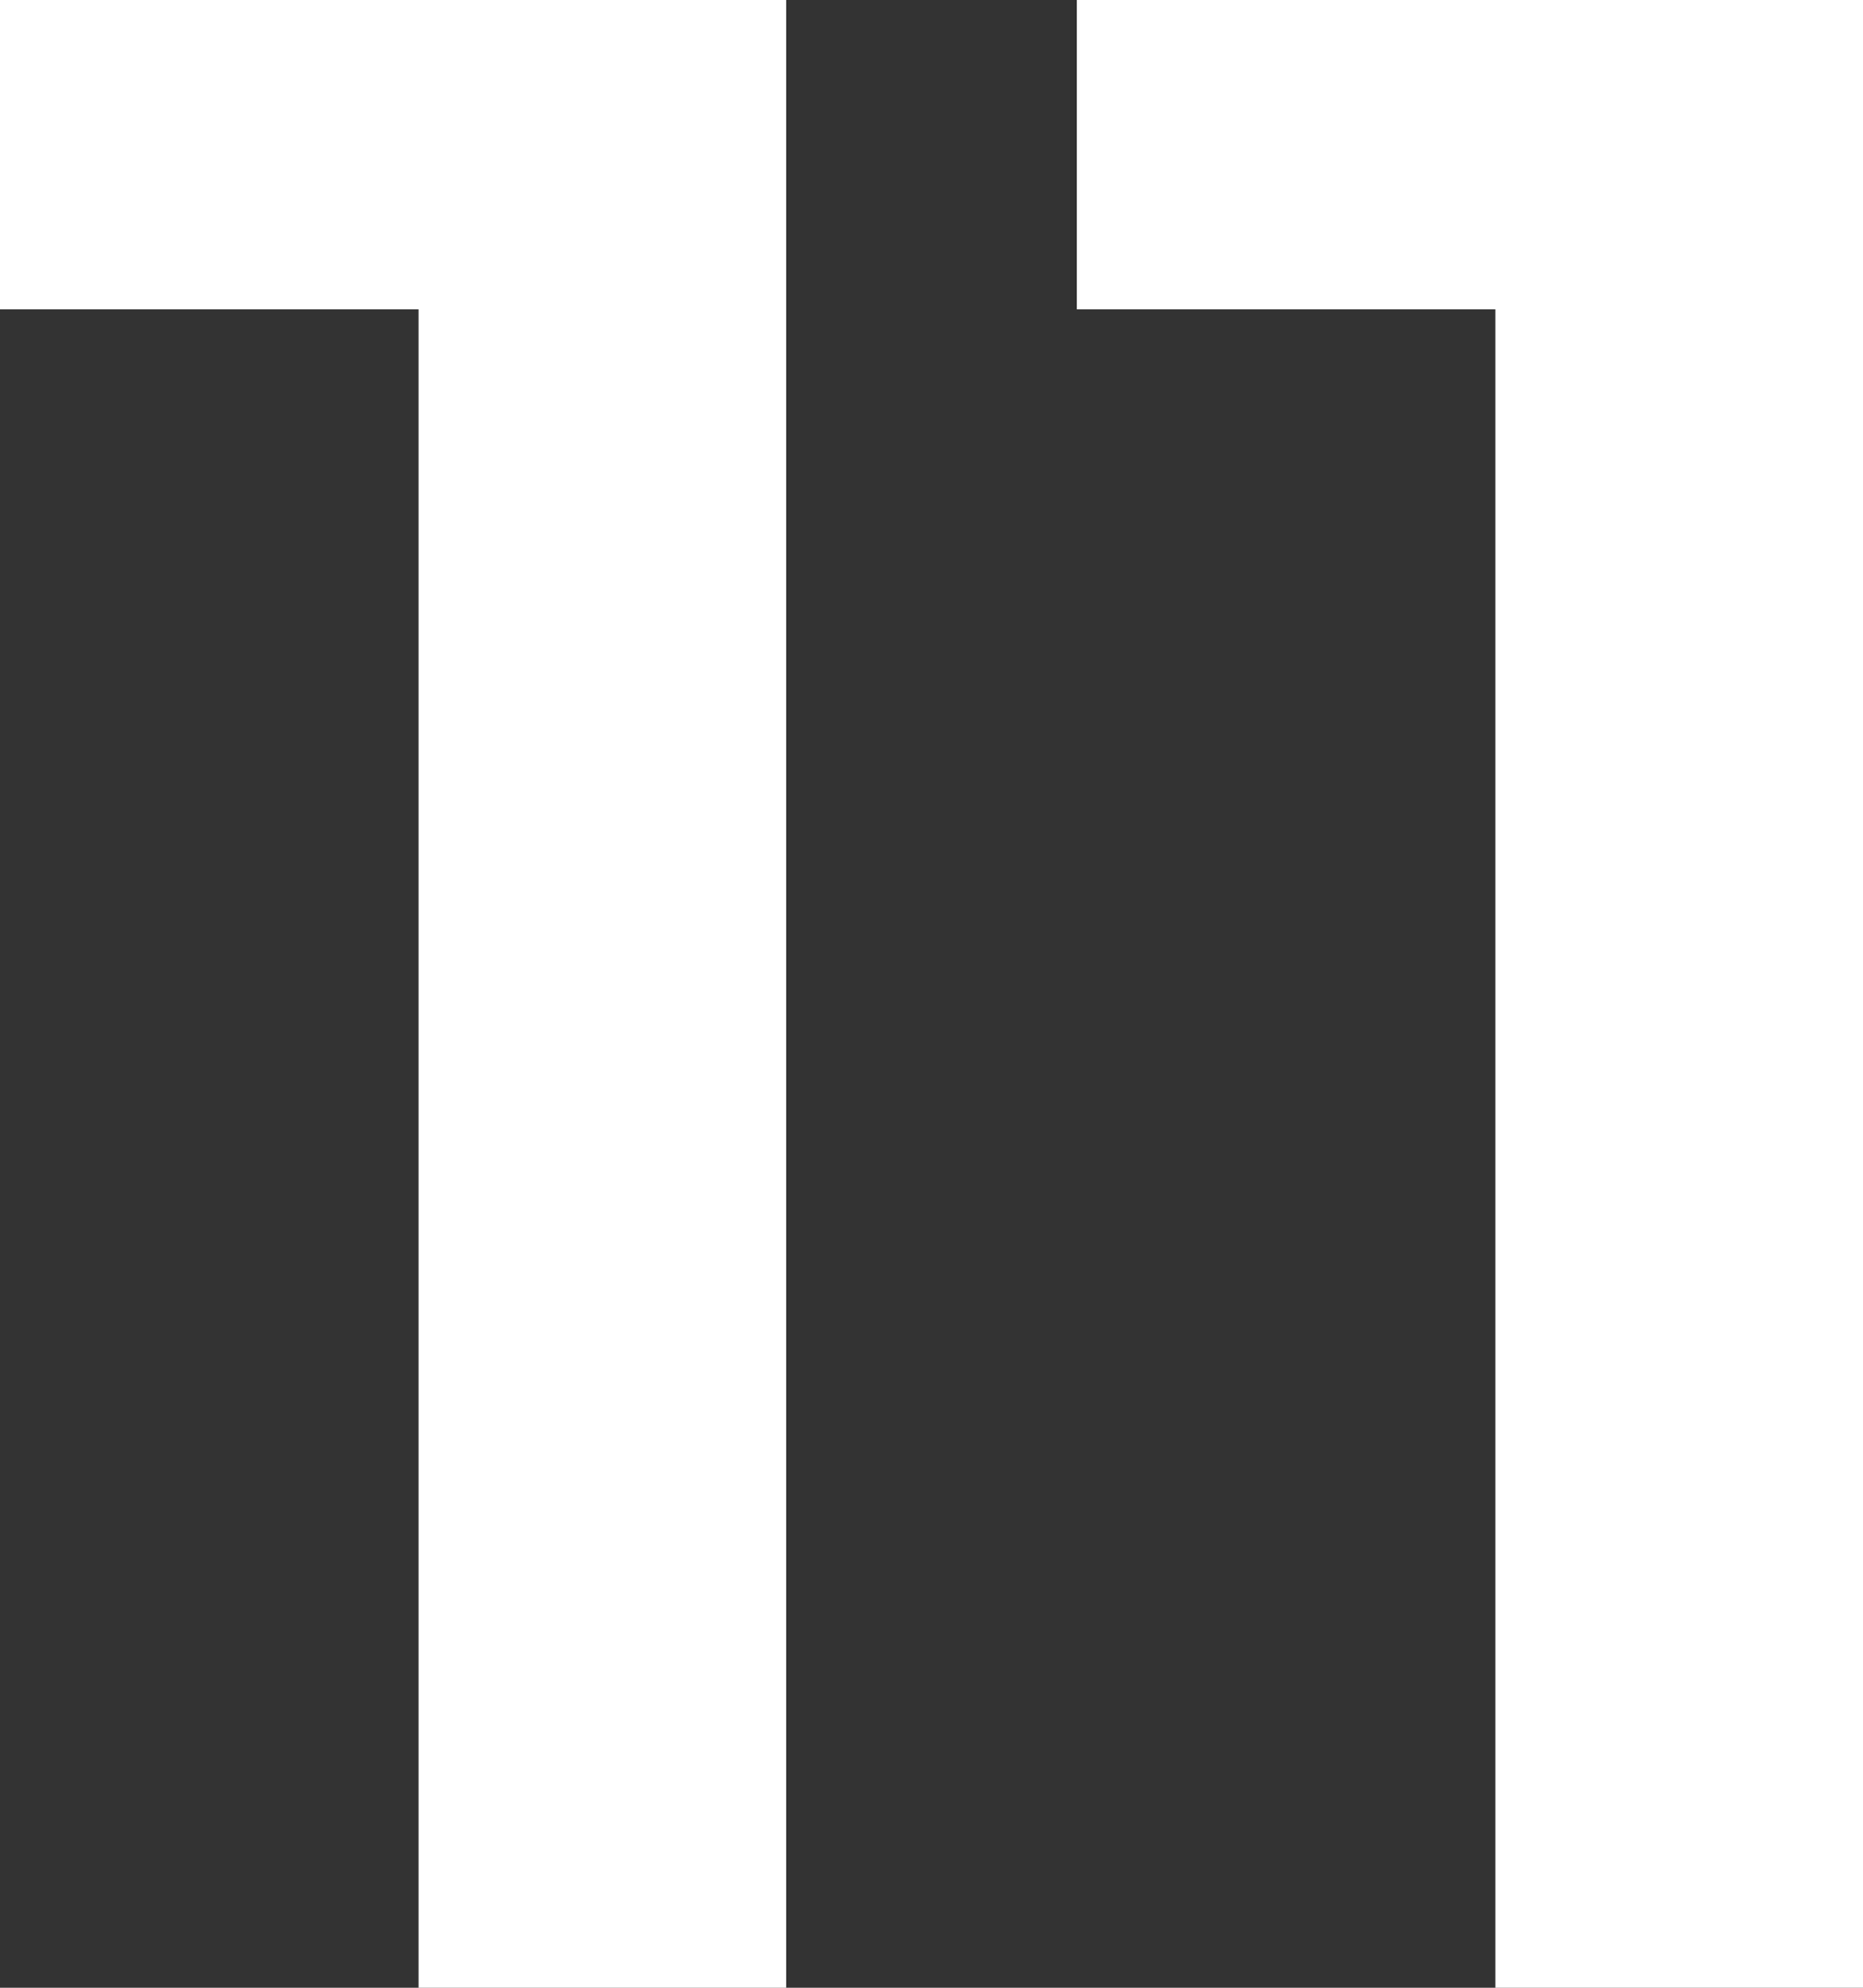 <svg width="15" height="16" fill="none" xmlns="http://www.w3.org/2000/svg">
  <rect width="100%" height="100%" fill="#333333" stroke="none"/>
  <path d="M6.33 0v16H3.37V2.49H0V0h6.33ZM15 0v16h-2.96V2.49H8.67V0H15Z" fill="#fff"/>
</svg>